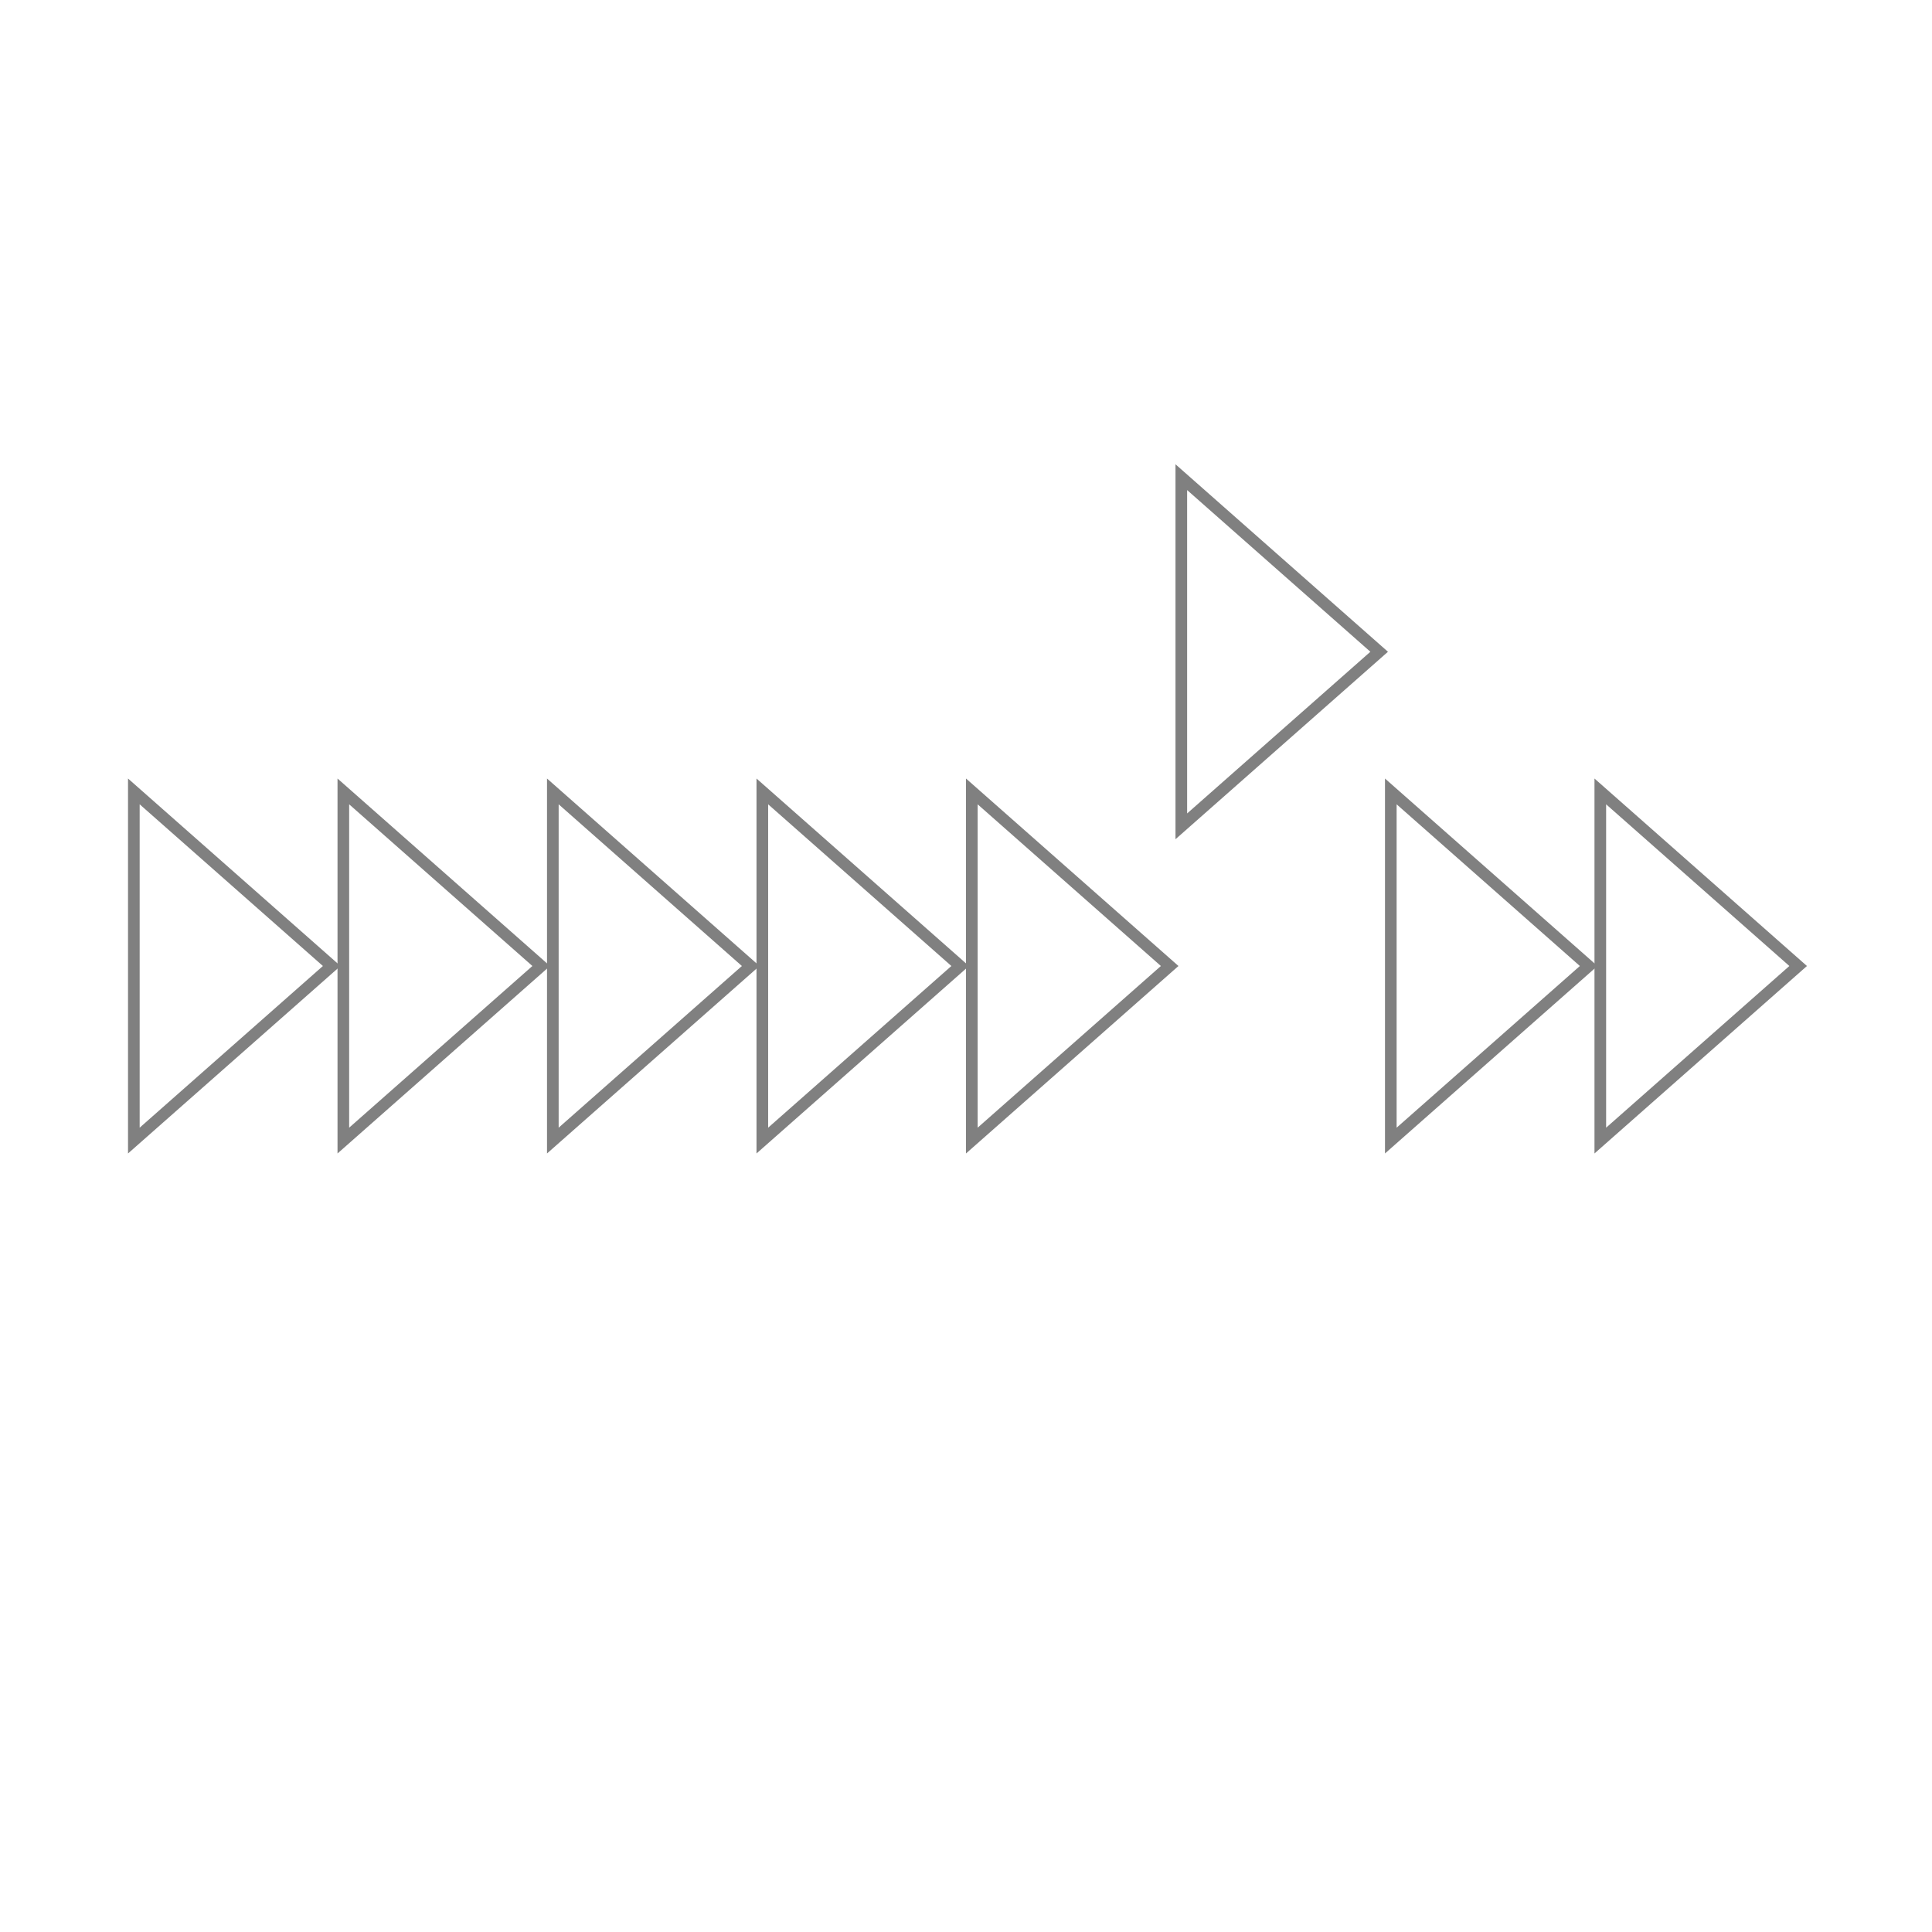 <?xml version="1.0" encoding="utf-8" ?>
<svg xmlns="http://www.w3.org/2000/svg" xmlns:ev="http://www.w3.org/2001/xml-events" xmlns:xlink="http://www.w3.org/1999/xlink" baseProfile="full" height="166.0" version="1.1" width="166">
  <defs/>
  <g transform=" rotate(0, 83, 83)">
    <rect fill="none" height="166.0" width="166" x="0" y="0"/>
    <polygon fill="none" opacity="1" points="5.0,91.5 20,74.5 35.0,91.5" stroke="grey" stroke-width="1" transform=" rotate(90, 20, 83)"/>
    <polygon fill="none" opacity="1" points="23.0,91.5 38,74.5 53.0,91.5" stroke="grey" stroke-width="1" transform=" rotate(90, 38, 83)"/>
    <polygon fill="none" opacity="1" points="41.0,91.5 56,74.5 71.0,91.5" stroke="grey" stroke-width="1" transform=" rotate(90, 56, 83)"/>
    <polygon fill="none" opacity="1" points="59.0,91.5 74,74.5 89.0,91.5" stroke="grey" stroke-width="1" transform=" rotate(90, 74, 83)"/>
    <polygon fill="none" opacity="1" points="77.0,91.5 92,74.5 107.0,91.5" stroke="grey" stroke-width="1" transform=" rotate(90, 92, 83)"/>
    <polygon fill="none" opacity="1" points="95.0,64.5 110,47.5 125.0,64.5" stroke="grey" stroke-width="1" transform=" rotate(90, 110, 56)"/>
    <polygon fill="none" opacity="1" points="113.0,91.5 128,74.5 143.0,91.5" stroke="grey" stroke-width="1" transform=" rotate(90, 128, 83)"/>
    <polygon fill="none" opacity="1" points="131.0,91.5 146,74.5 161.0,91.5" stroke="grey" stroke-width="1" transform=" rotate(90, 146, 83)"/>
  </g>
</svg>
